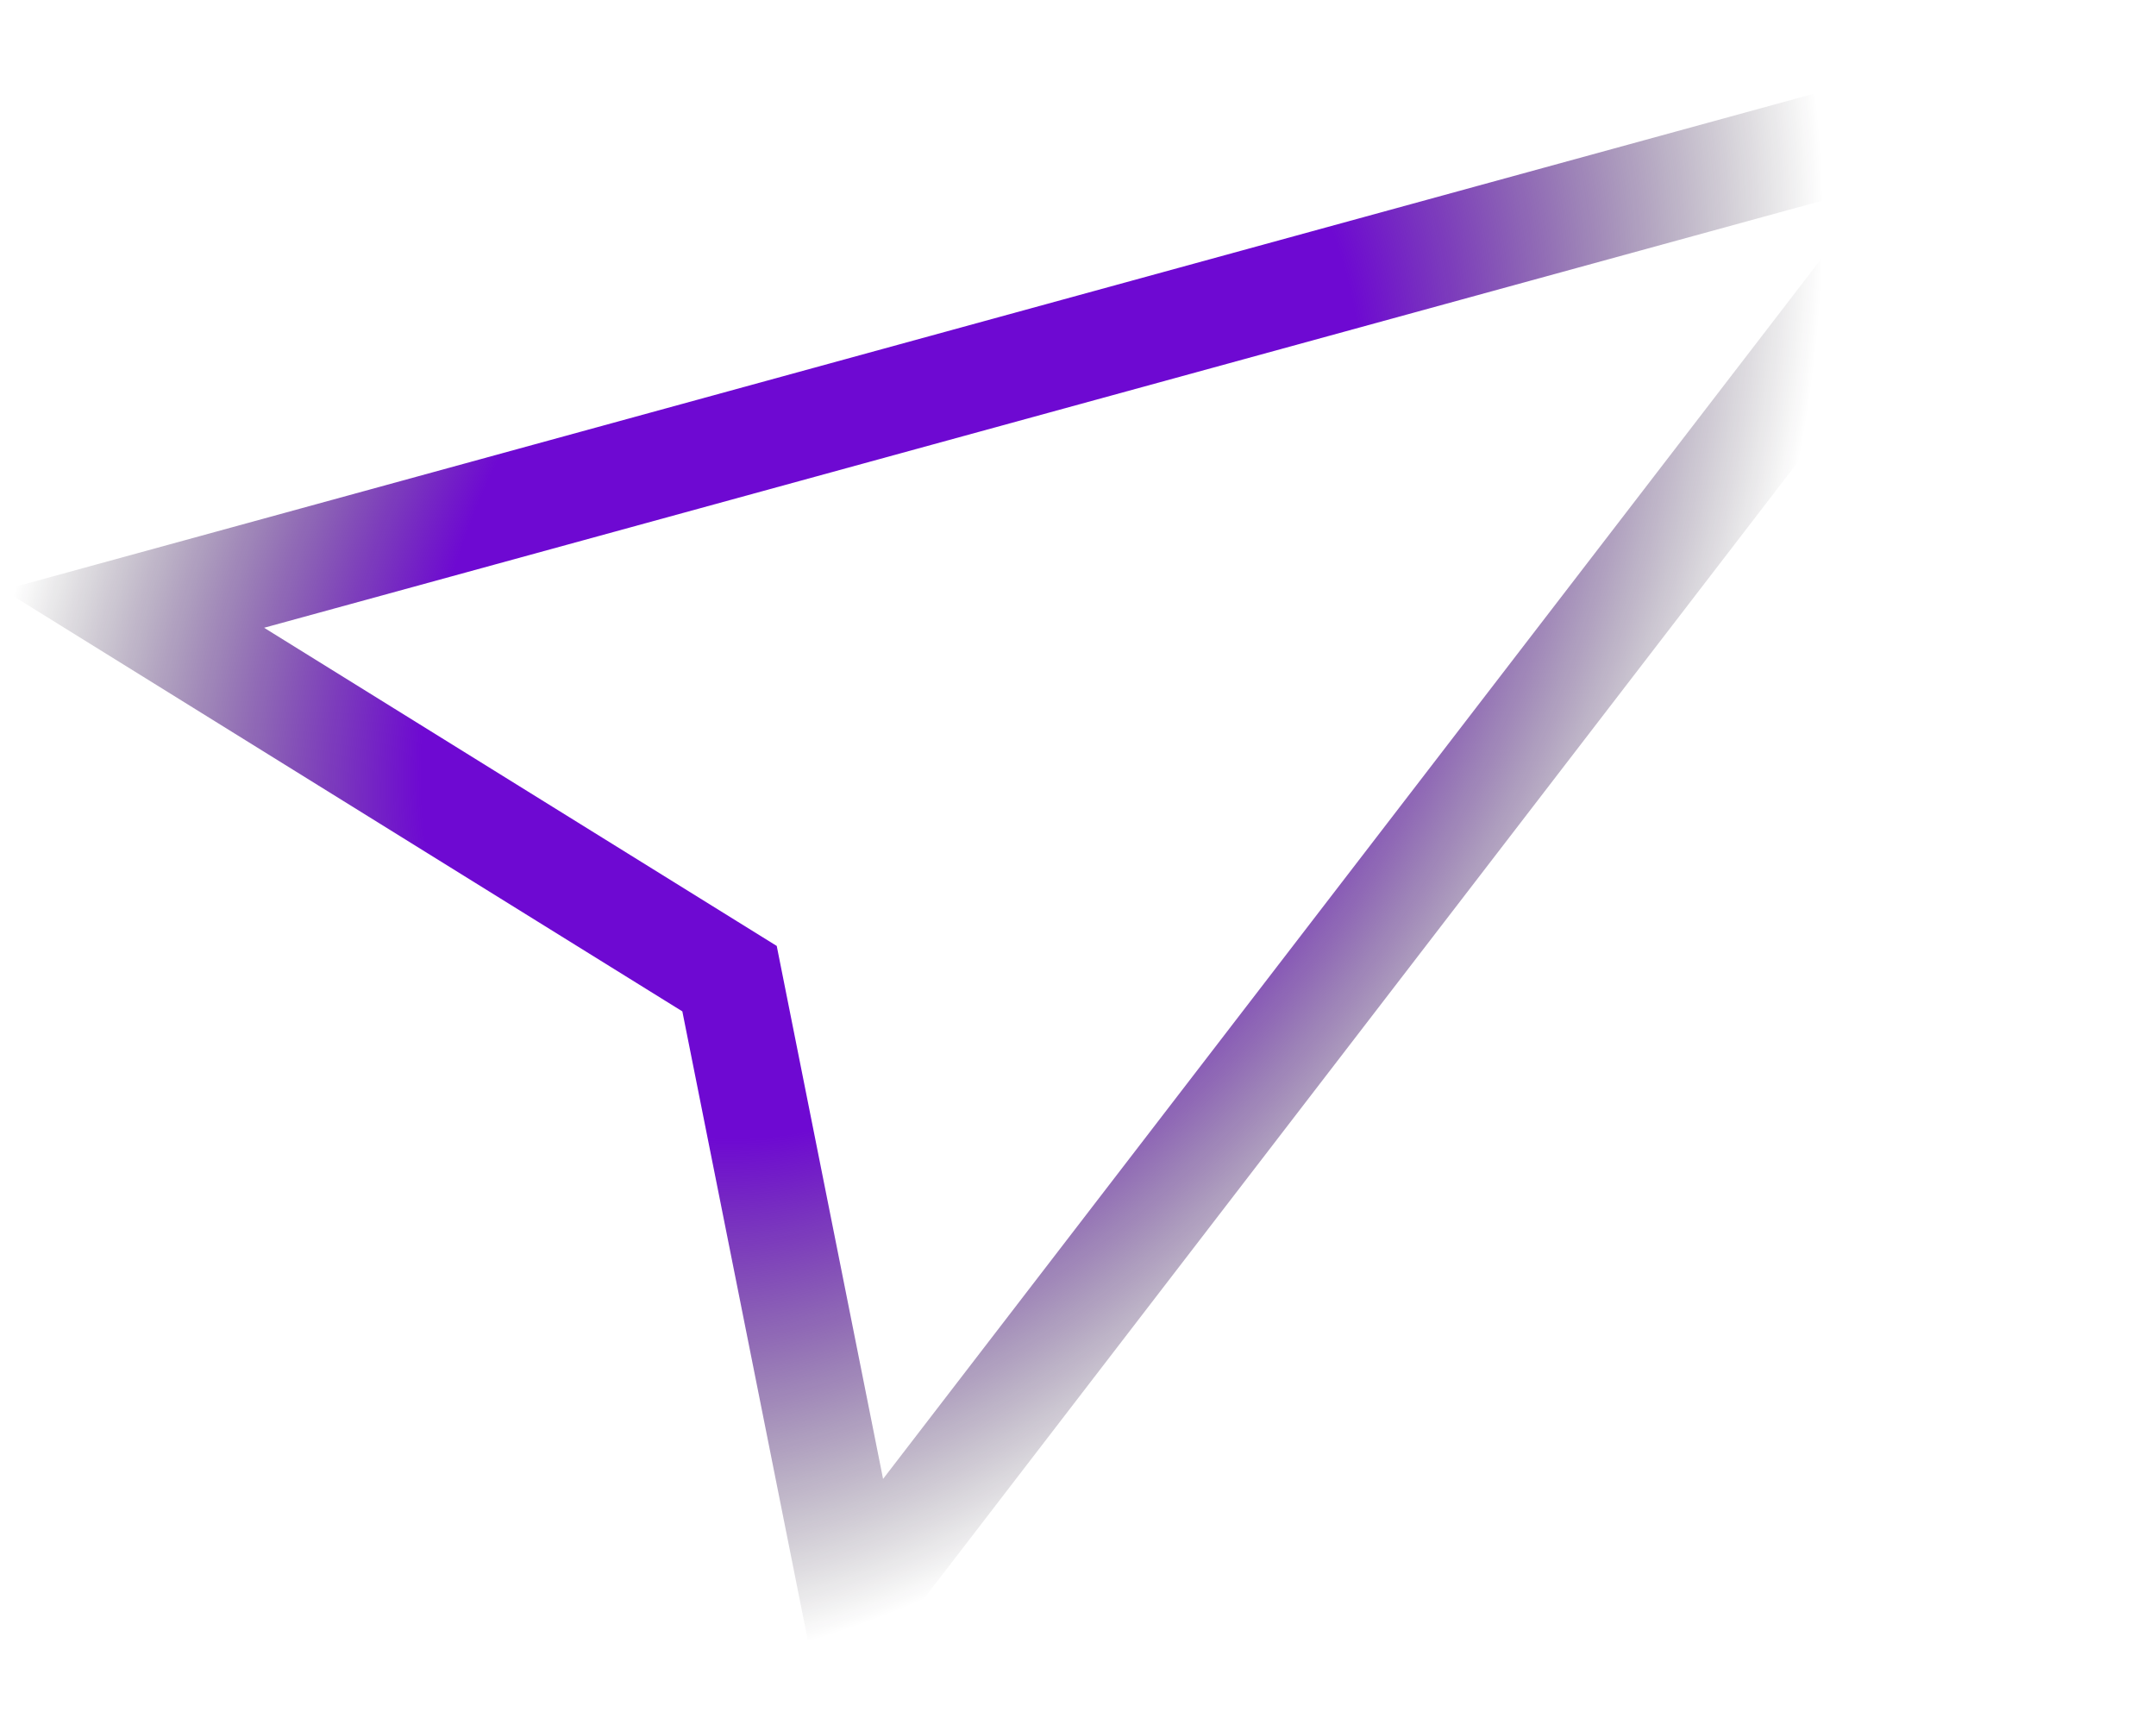 <svg width="532" height="427" viewBox="0 0 532 427" fill="none" xmlns="http://www.w3.org/2000/svg">
<path d="M175.225 238.491L33 150.225L497.214 23L210.754 395.515L181.119 246.993L180.016 241.464L175.225 238.491Z" stroke="url(#paint0_radial)" stroke-width="26"/>
<defs>
<radialGradient id="paint0_radial" cx="0" cy="0" r="1" gradientUnits="userSpaceOnUse" gradientTransform="translate(219.363 145.508) rotate(-57.301) scale(290.68 199.674)">
<stop offset="0.505" stop-color="#6E09D2"/>
<stop offset="1" stop-color="#111111" stop-opacity="0"/>
</radialGradient>
</defs>
</svg>
